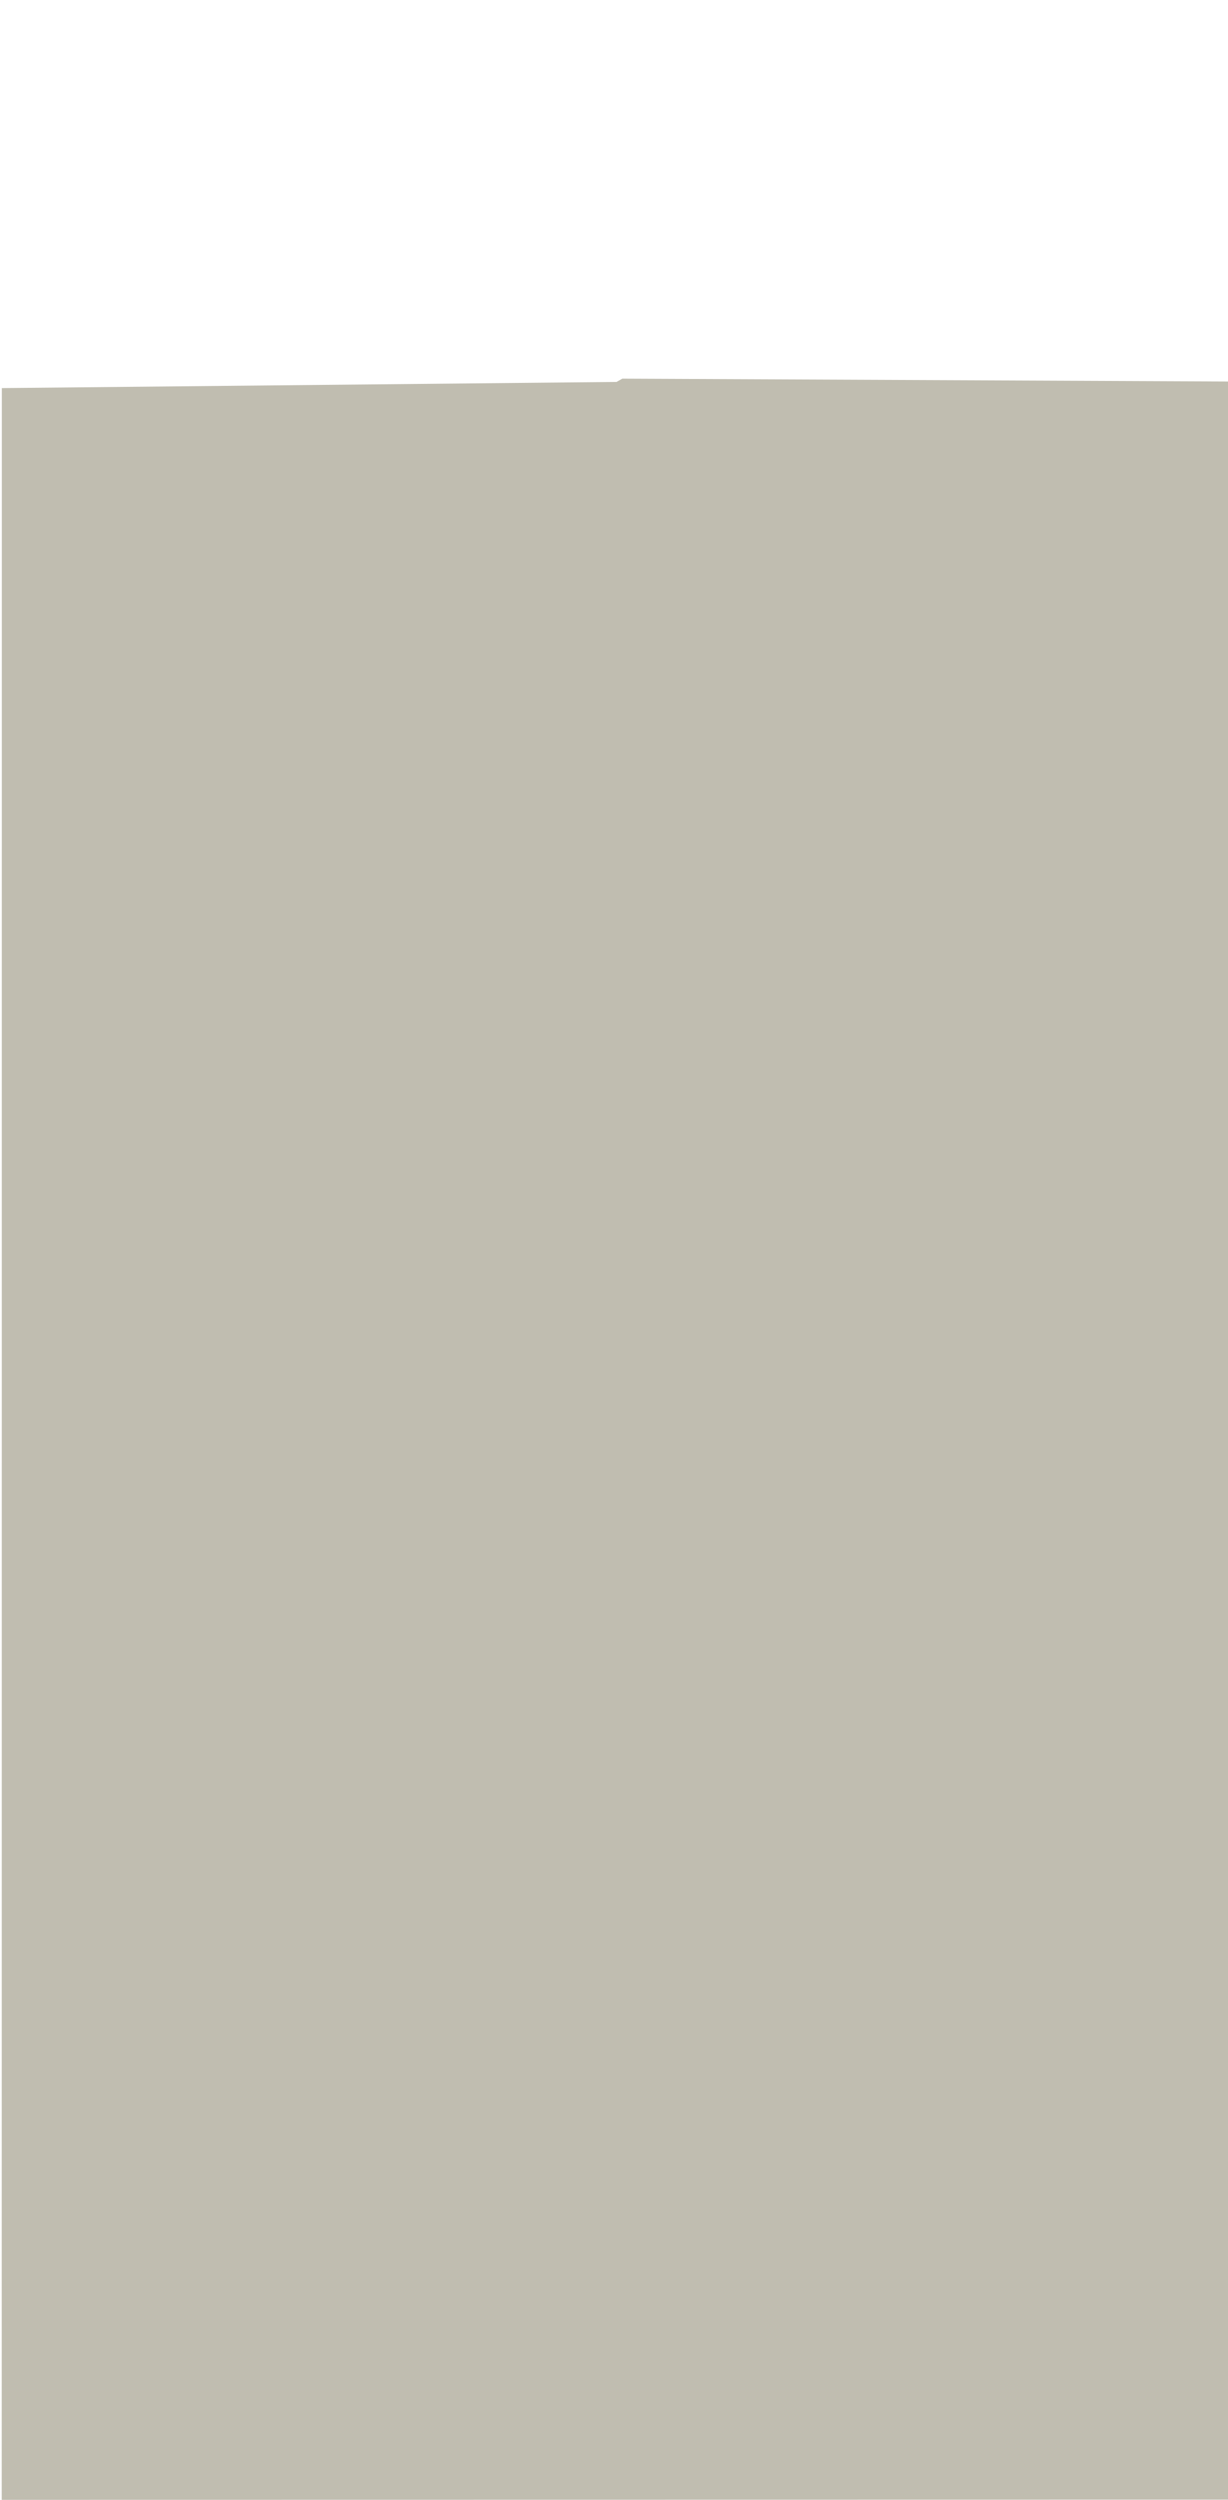 <?xml version="1.0" encoding="UTF-8" standalone="no"?>
<!-- Created with Inkscape (http://www.inkscape.org/) -->

<svg
   width="46.802mm"
   height="95.222mm"
   viewBox="0 0 46.802 95.222"
   version="1.1"
   id="svg5"
   inkscape:version="1.2.2 (732a01da63, 2022-12-09)"
   sodipodi:docname="kuverta.svg"
   inkscape:export-filename="Desktop\dno2.svg"
   inkscape:export-xdpi="99.323906"
   inkscape:export-ydpi="99.323906"
   xmlns:inkscape="http://www.inkscape.org/namespaces/inkscape"
   xmlns:sodipodi="http://sodipodi.sourceforge.net/DTD/sodipodi-0.dtd"
   xmlns="http://www.w3.org/2000/svg"
   xmlns:svg="http://www.w3.org/2000/svg">
  <sodipodi:namedview
     id="namedview7"
     pagecolor="#505050"
     bordercolor="#eeeeee"
     borderopacity="1"
     inkscape:showpageshadow="0"
     inkscape:pageopacity="0"
     inkscape:pagecheckerboard="0"
     inkscape:deskcolor="#505050"
     inkscape:document-units="mm"
     showgrid="false"
     inkscape:zoom="2.1089995"
     inkscape:cx="440.49322"
     inkscape:cy="269.79617"
     inkscape:window-width="1920"
     inkscape:window-height="1017"
     inkscape:window-x="-8"
     inkscape:window-y="-8"
     inkscape:window-maximized="1"
     inkscape:current-layer="layer1" />
  <defs
     id="defs2">
    <linearGradient
       id="linearGradient2979"
       inkscape:swatch="solid">
      <stop
         style="stop-color:#000000;stop-opacity:1;"
         offset="0"
         id="stop2977" />
    </linearGradient>
    <linearGradient
       id="linearGradient2958"
       inkscape:swatch="solid">
      <stop
         style="stop-color:#afa998;stop-opacity:1;"
         offset="0"
         id="stop2956" />
    </linearGradient>
  </defs>
  <g
     inkscape:label="Sloj 1"
     inkscape:groupmode="layer"
     id="layer1"
     transform="translate(-79.531,-23.671)">
    <g
       id="g5557"
       inkscape:export-filename="dno.png"
       inkscape:export-xdpi="96"
       inkscape:export-ydpi="96"
       style="fill:#c0bdb0;fill-opacity:1">
      <path
         style="fill:#c0bdb0;fill-opacity:1;stroke-width:0.265"
         d="m 79.601,38.452 23.429,-0.235 0.22,-0.125 23.084,0.11 v 80.67 l -46.737,0.008 z"
         id="path435"
         sodipodi:nodetypes="ccccccc" />
    </g>
  </g>
</svg>
